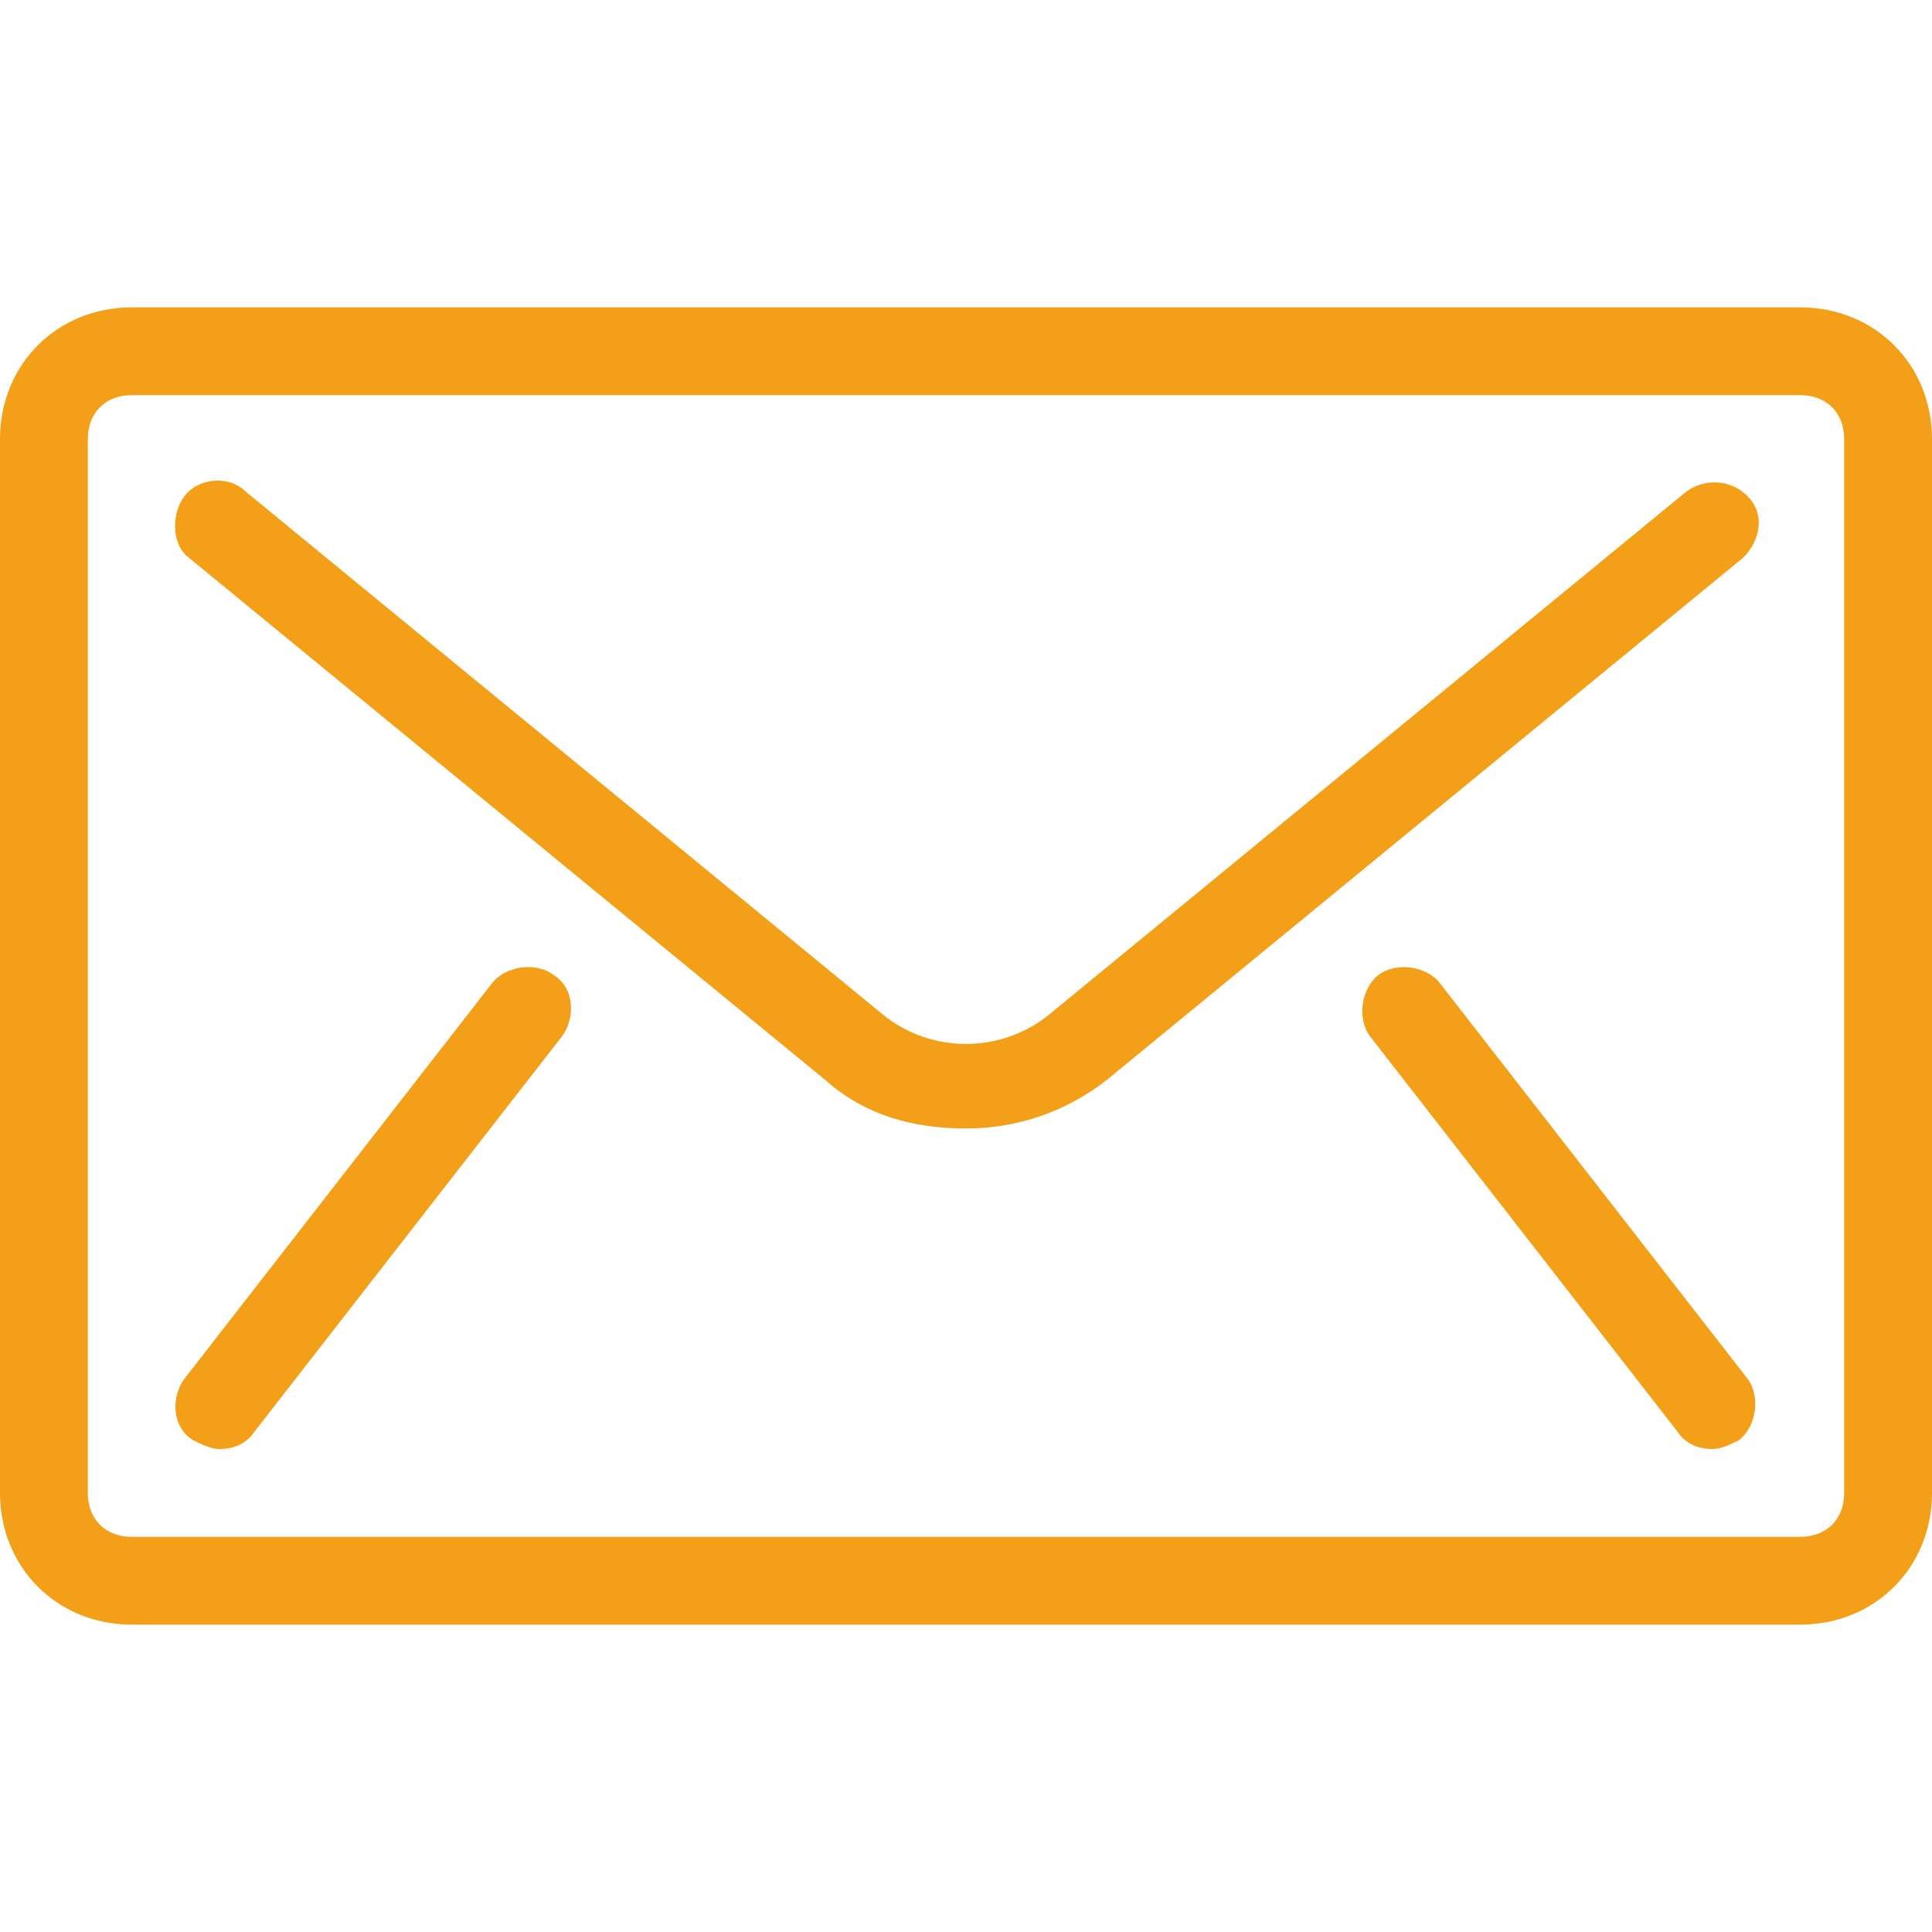 <svg width="50" height="50" viewBox="0 0 50 50" fill="none" xmlns="http://www.w3.org/2000/svg">
<path d="M46.591 7.955H3.409C1.477 7.955 0 9.432 0 11.364V38.636C0 40.568 1.477 42.045 3.409 42.045H46.591C48.523 42.045 50 40.568 50 38.636V11.364C50 9.432 48.523 7.955 46.591 7.955ZM47.727 38.636C47.727 39.318 47.273 39.773 46.591 39.773H3.409C2.727 39.773 2.273 39.318 2.273 38.636V11.364C2.273 10.682 2.727 10.227 3.409 10.227H46.591C47.273 10.227 47.727 10.682 47.727 11.364V38.636Z" fill="#F39F18"/>
<path d="M14.318 25.227C13.864 24.886 13.068 25 12.727 25.454L4.773 35.682C4.432 36.136 4.432 36.932 5 37.273C5.227 37.386 5.455 37.5 5.682 37.5C6.023 37.5 6.364 37.386 6.591 37.045L14.546 26.818C14.886 26.363 14.886 25.568 14.318 25.227Z" fill="#F39F18"/>
<path d="M45.227 35.682L37.273 25.455C36.932 25 36.136 24.887 35.682 25.227C35.227 25.569 35.114 26.364 35.455 26.819L43.409 37.046C43.636 37.387 43.977 37.5 44.318 37.5C44.545 37.5 44.773 37.387 45 37.273C45.455 36.932 45.568 36.136 45.227 35.682Z" fill="#F39F18"/>
<path d="M45.227 12.841C44.773 12.386 44.091 12.386 43.636 12.727L27.159 26.25C25.909 27.273 24.091 27.273 22.841 26.25L6.364 12.727C5.909 12.273 5.114 12.386 4.773 12.841C4.432 13.296 4.432 14.091 4.886 14.432L21.364 27.955C22.386 28.864 23.636 29.205 25 29.205C26.364 29.205 27.614 28.75 28.636 27.955L45.114 14.432C45.568 13.977 45.682 13.296 45.227 12.841Z" fill="#F39F18"/>
</svg>
